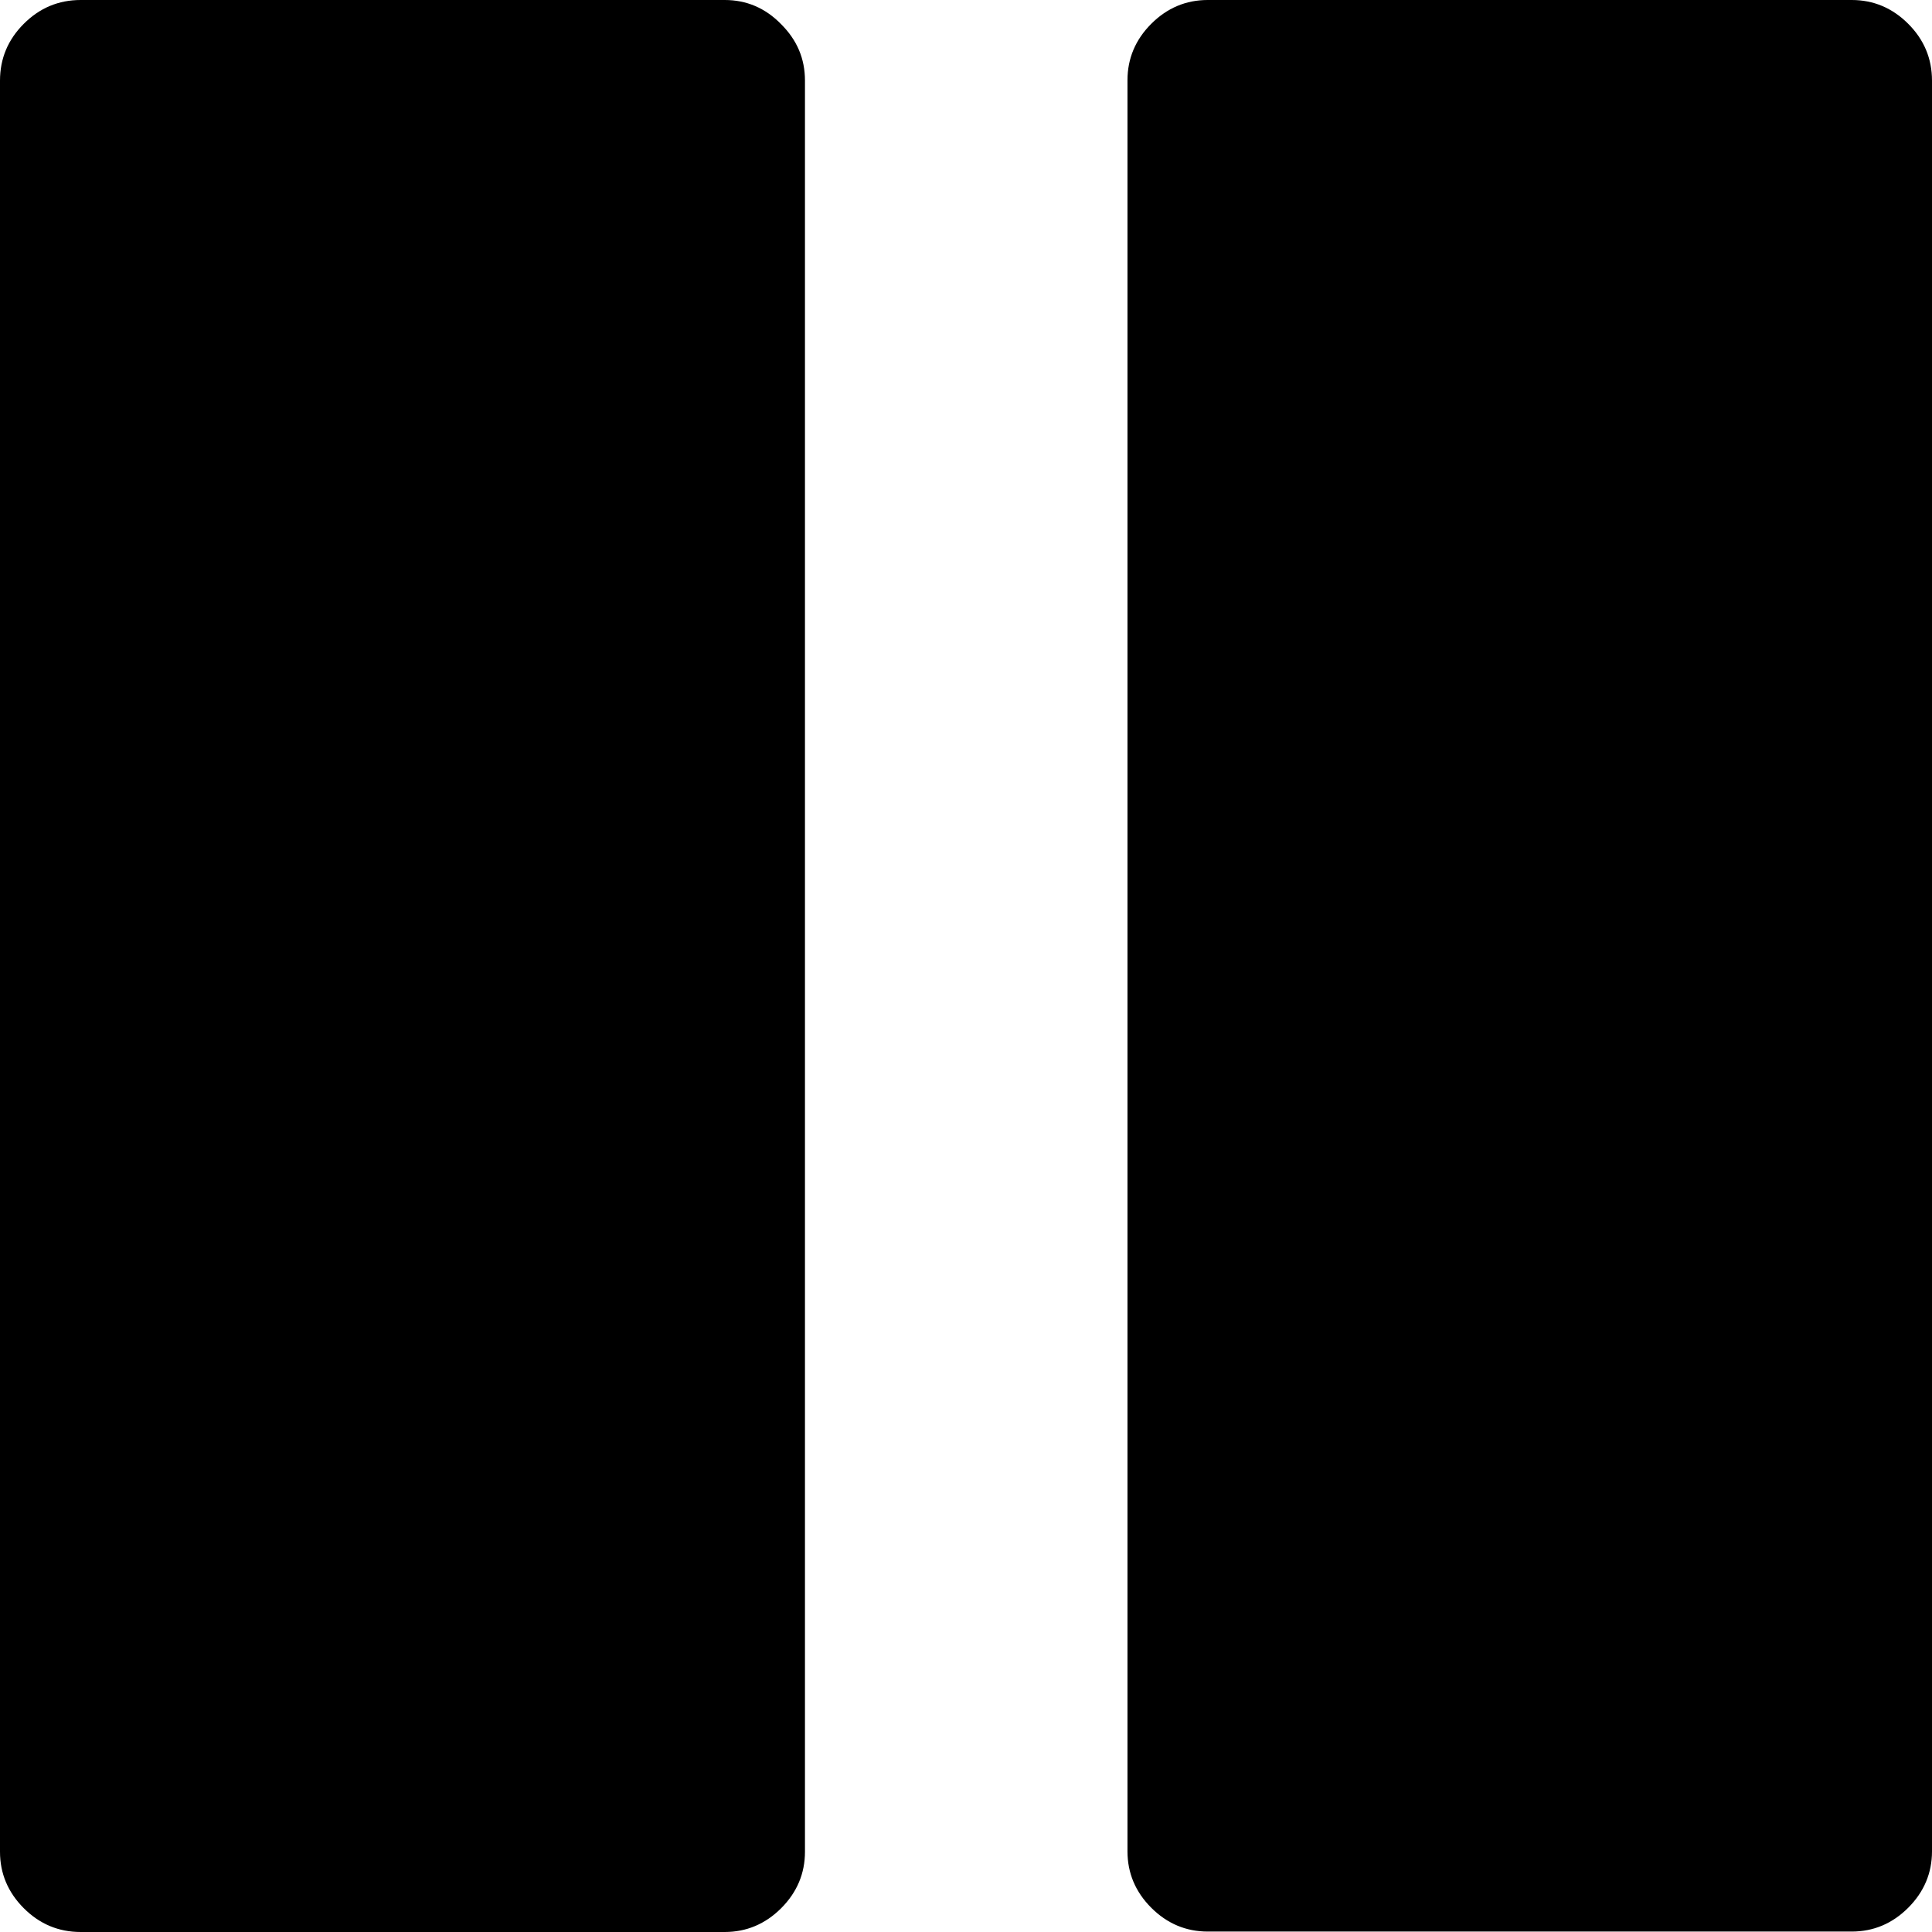 <svg xmlns="http://www.w3.org/2000/svg" version="1.1" x="0" y="0" width="438.5" height="438.5" viewBox="0 0 438.5 438.5" xml:space="preserve" enable-background="new 0 0 438.536 438.536"><path d="M164.5 0H18.3C13.3 0 9 1.8 5.4 5.4 1.8 9 0 13.3 0 18.3v402c0 4.9 1.8 9.2 5.4 12.8 3.6 3.6 7.9 5.4 12.9 5.4h146.2c4.9 0 9.2-1.8 12.8-5.4 3.6-3.6 5.4-7.9 5.4-12.8V18.3c0-5-1.8-9.2-5.4-12.8C173.7 1.8 169.4 0 164.5 0zM433.1 5.4C429.5 1.8 425.2 0 420.3 0H274.1c-4.9 0-9.2 1.8-12.8 5.4-3.6 3.6-5.4 7.9-5.4 12.8v402c0 4.9 1.8 9.2 5.4 12.8 3.6 3.6 7.9 5.4 12.8 5.4h146.2c4.9 0 9.2-1.8 12.8-5.4 3.6-3.6 5.4-7.9 5.4-12.8V18.3C438.5 13.3 436.7 9 433.1 5.4z"/></svg>